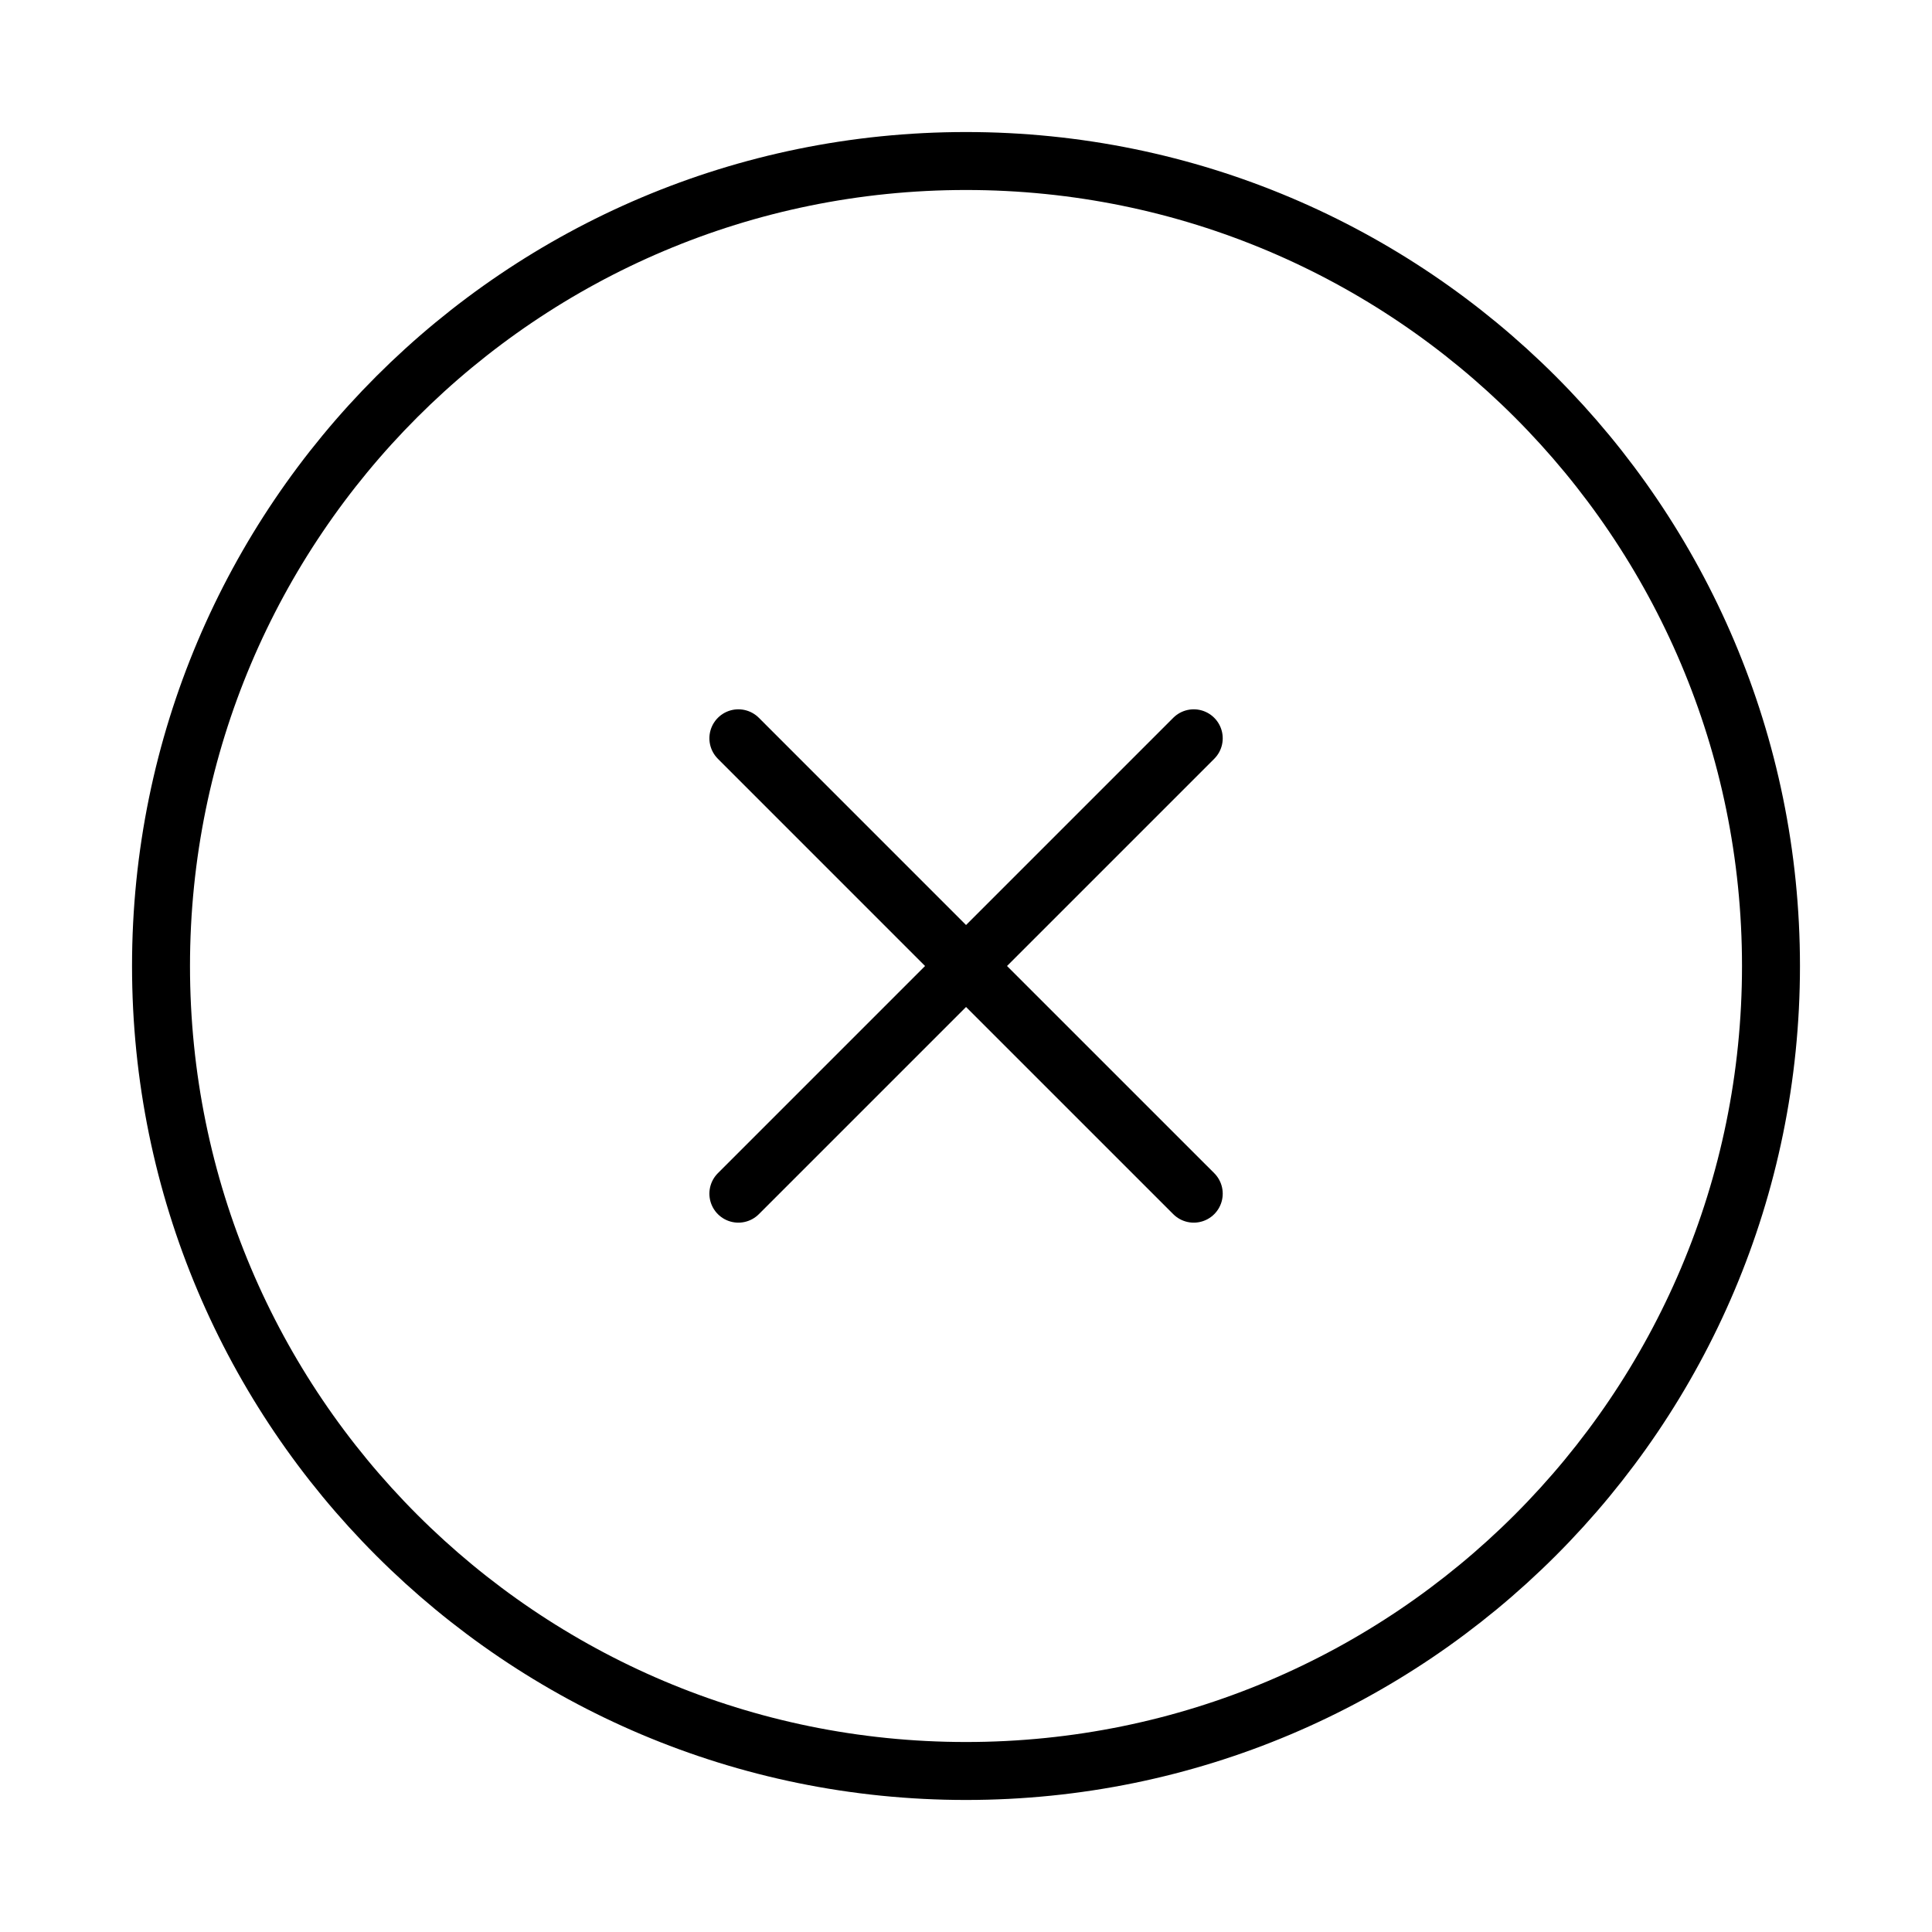 <svg width="50" height="50" viewBox="0 0 50 50" fill="none" xmlns="http://www.w3.org/2000/svg">
<g id="Icono/Negativo">
<path id="Vector" d="M19.109 30.892L25.001 25M25.001 25L30.894 19.107M25.001 25L19.109 19.107M25.001 25L30.894 30.892" stroke="black" stroke-width="1.5" stroke-linecap="round" stroke-linejoin="round"/>
<path id="Vector_2" d="M25 45.833C36.506 45.833 45.833 36.506 45.833 25C45.833 13.494 36.506 4.167 25 4.167C13.494 4.167 4.167 13.494 4.167 25C4.167 36.506 13.494 45.833 25 45.833Z" stroke="black" stroke-width="1.5" stroke-linecap="round" stroke-linejoin="round"/>
</g>
</svg>
